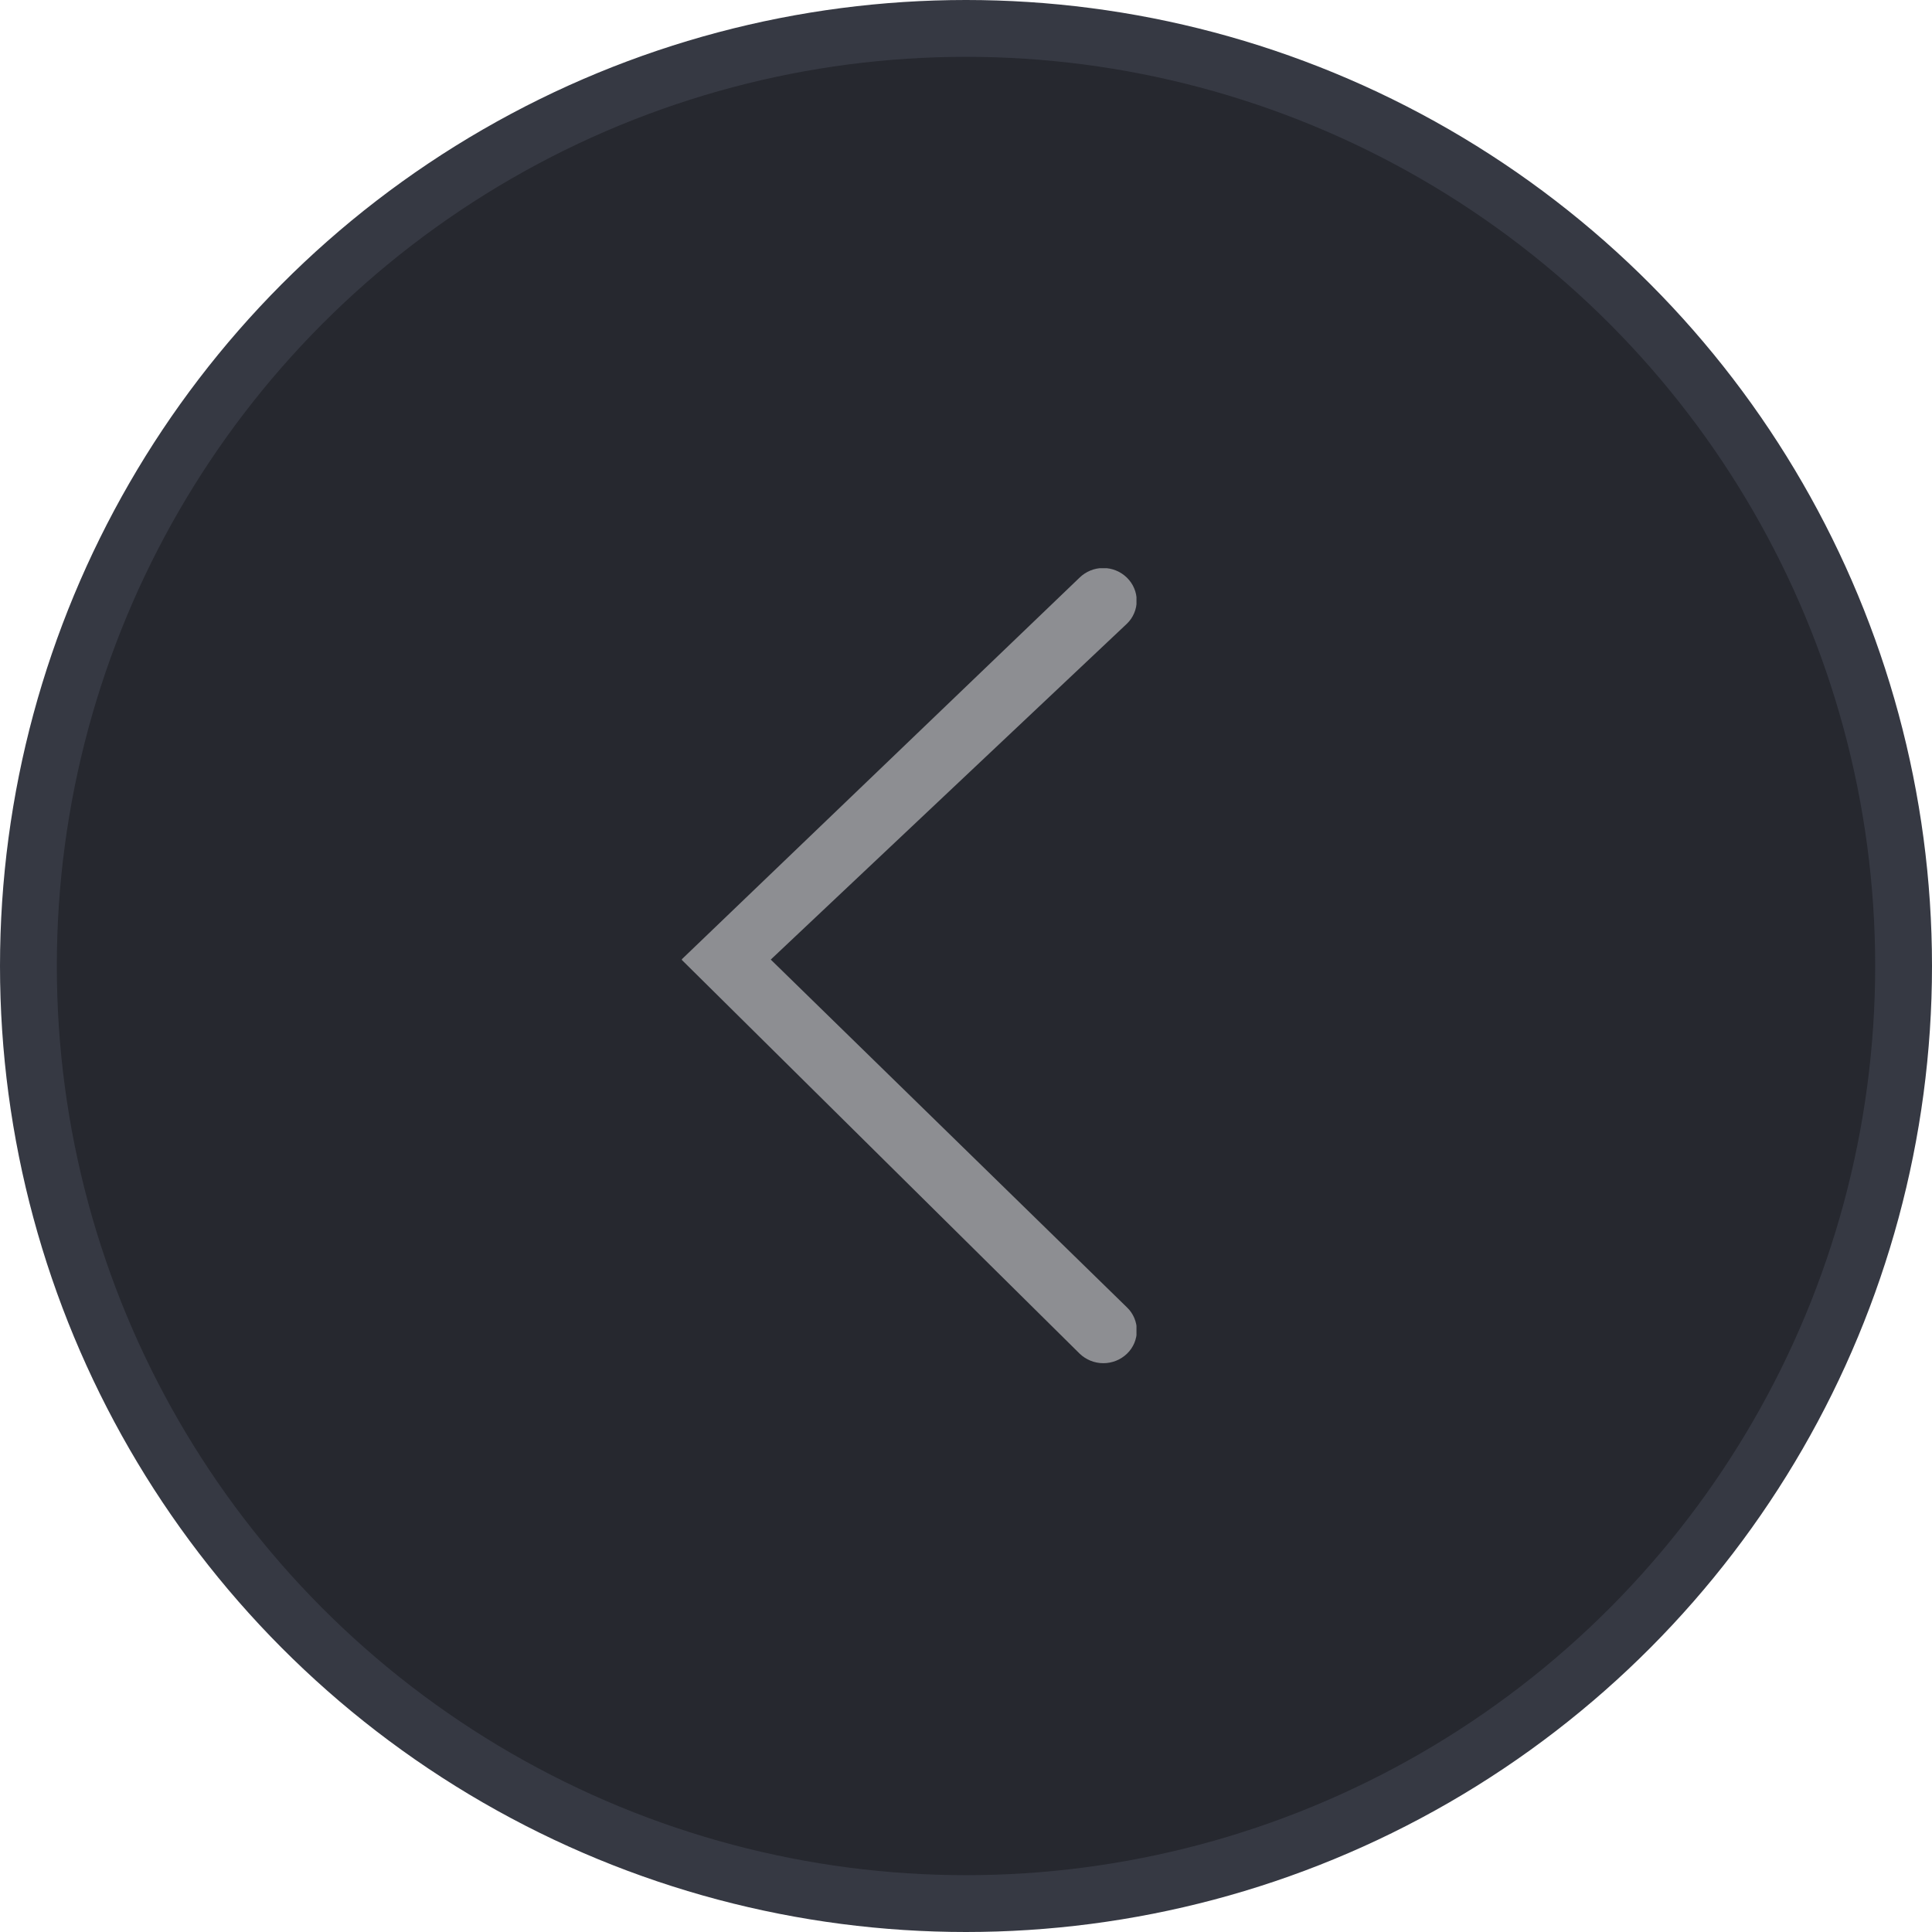 <svg width="34" height="34" viewBox="0 0 34 34" fill="none" xmlns="http://www.w3.org/2000/svg">
<circle cx="17" cy="17" r="16.5" fill="#26282F" stroke="#363943"/>
<g clip-path="url(#clip0_14_6)">
<path fill-rule="evenodd" clip-rule="evenodd" d="M19 23.822C19.112 23.93 19.262 23.99 19.417 23.99C19.573 23.99 19.722 23.93 19.834 23.822C19.889 23.769 19.932 23.706 19.962 23.636C19.991 23.566 20.007 23.491 20.007 23.415C20.007 23.34 19.991 23.265 19.962 23.195C19.932 23.125 19.889 23.061 19.834 23.009L13.564 16.887L19.832 10.976C19.886 10.924 19.93 10.861 19.959 10.791C19.989 10.722 20.004 10.647 20.004 10.571C20.004 10.496 19.989 10.421 19.959 10.352C19.93 10.282 19.886 10.219 19.832 10.166C19.721 10.057 19.571 9.996 19.415 9.996C19.259 9.996 19.109 10.057 18.998 10.166L11.993 16.887L19 23.822Z" fill="#8D8E92"/>
</g>
<defs>
<clipPath id="clip0_14_6">
<rect width="8" height="14" fill="white" transform="matrix(-1 0 0 1 20 10)"/>
</clipPath>
</defs>
</svg>
